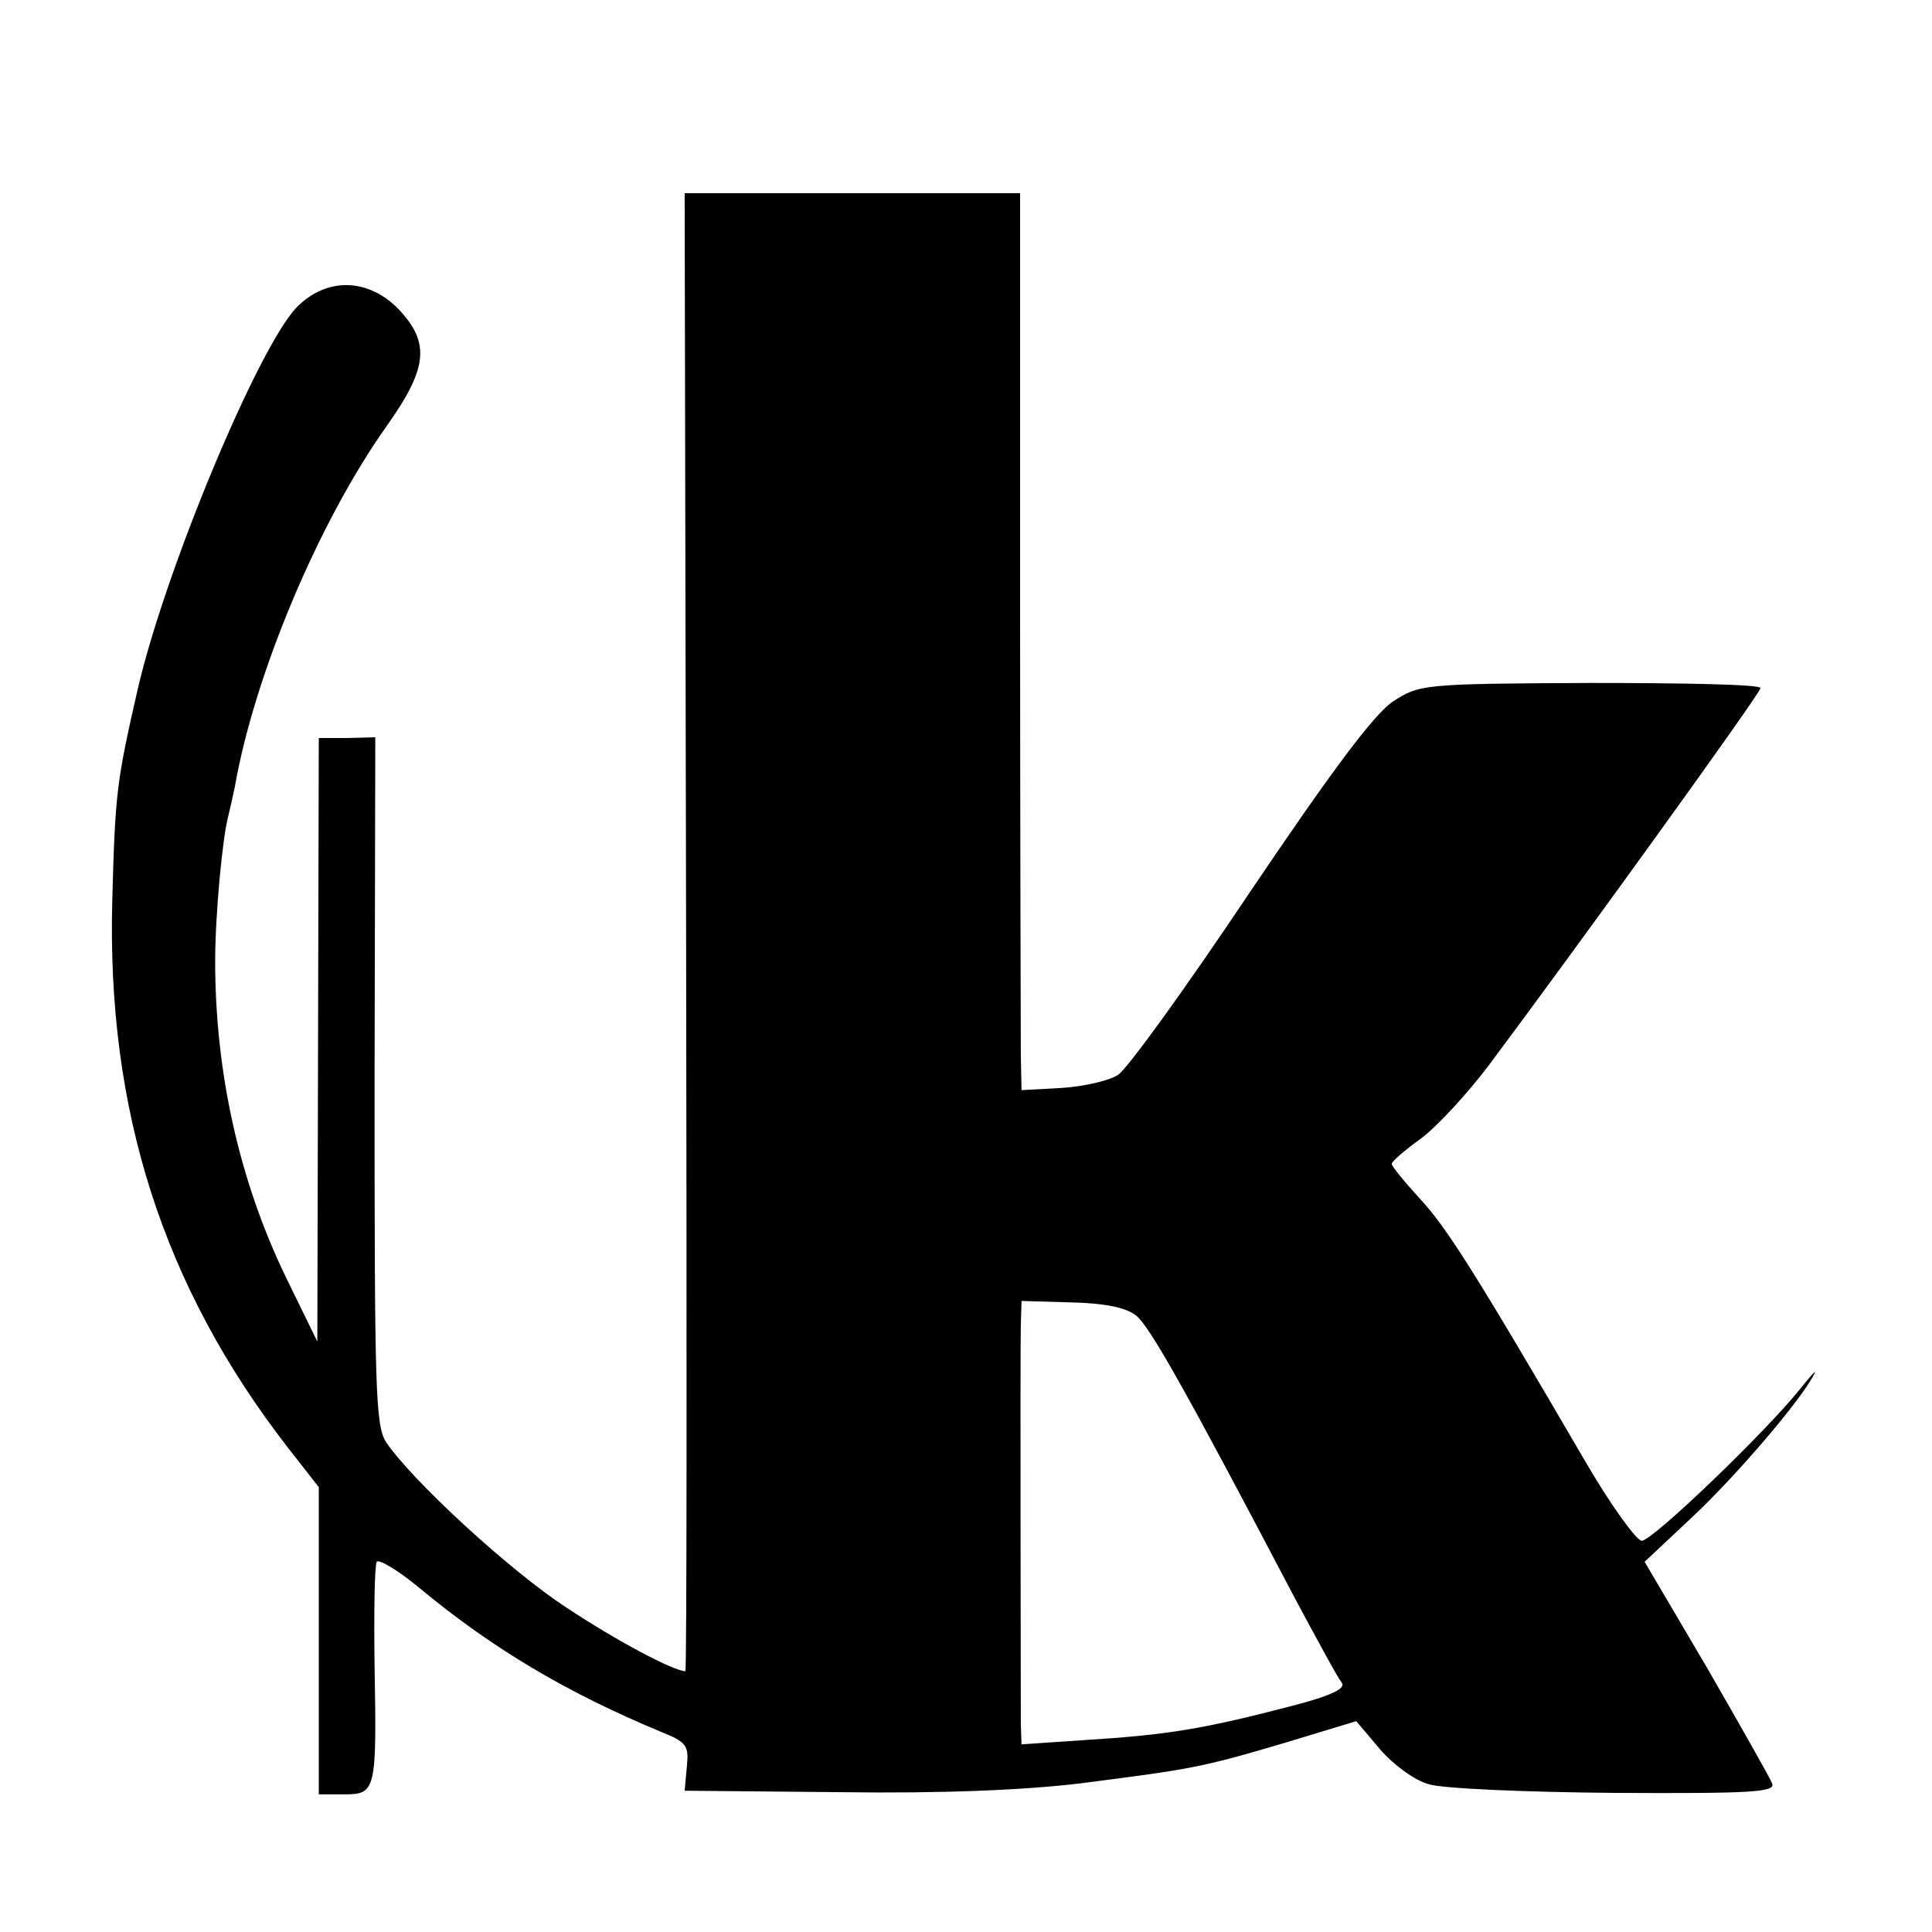 <?xml version="1.0" standalone="no"?>
<!DOCTYPE svg PUBLIC "-//W3C//DTD SVG 20010904//EN"
 "http://www.w3.org/TR/2001/REC-SVG-20010904/DTD/svg10.dtd">
<svg version="1.0" xmlns="http://www.w3.org/2000/svg"
 width="16pt" height="16pt" viewBox="0 0 16 16"
 preserveAspectRatio="xMidYMid meet">
<g transform="translate(0,16) scale(0.006,-0.006)"
fill="#000000" stroke="none">
<path d="M947 1380 c1 -561 1 -1020 -1 -1020 -16 0 -95 42 -163 87 -80 52
-215 177 -250 229 -15 23 -16 74 -16 499 l1 474 -39 -1 -39 0 -1 -417 -1 -416
-43 88 c-65 134 -98 284 -98 437 0 64 10 170 18 200 2 8 6 26 9 40 27 155 116
367 210 499 56 79 60 114 17 160 -42 44 -100 46 -142 3 -53 -56 -181 -362
-219 -527 -29 -127 -31 -142 -35 -290 -8 -291 70 -534 242 -756 l43 -55 0
-212 0 -212 35 0 c44 0 45 5 42 178 -1 74 0 138 3 143 3 4 30 -12 60 -37 100
-83 203 -144 333 -198 35 -14 38 -19 35 -48 l-3 -33 215 -2 c142 -2 254 3 330
12 156 20 168 22 283 56 l99 30 33 -39 c18 -21 48 -43 67 -48 18 -6 134 -11
257 -12 189 -1 222 1 217 13 -3 8 -44 80 -90 160 l-86 146 65 61 c60 56 151
162 169 198 5 8 -4 -1 -19 -20 -47 -59 -204 -210 -219 -210 -7 0 -42 48 -77
108 -154 264 -192 324 -229 364 -22 24 -39 45 -39 48 -1 3 18 19 40 35 23 17
64 62 93 100 124 166 376 515 376 522 0 5 -106 7 -235 7 -233 -1 -236 -2 -273
-26 -26 -18 -83 -94 -197 -263 -87 -130 -169 -244 -182 -252 -12 -8 -47 -16
-78 -18 l-55 -3 -1 47 c0 25 -1 304 -1 619 l0 572 -232 0 -231 0 2 -1020z
m621 -529 c19 -15 70 -106 217 -386 32 -60 62 -115 67 -121 6 -8 -15 -18 -69
-32 -123 -32 -172 -40 -285 -47 l-88 -6 -1 28 c0 42 -1 513 0 551 l1 33 69 -2
c45 -1 75 -7 89 -18z"/>
</g>
</svg>
